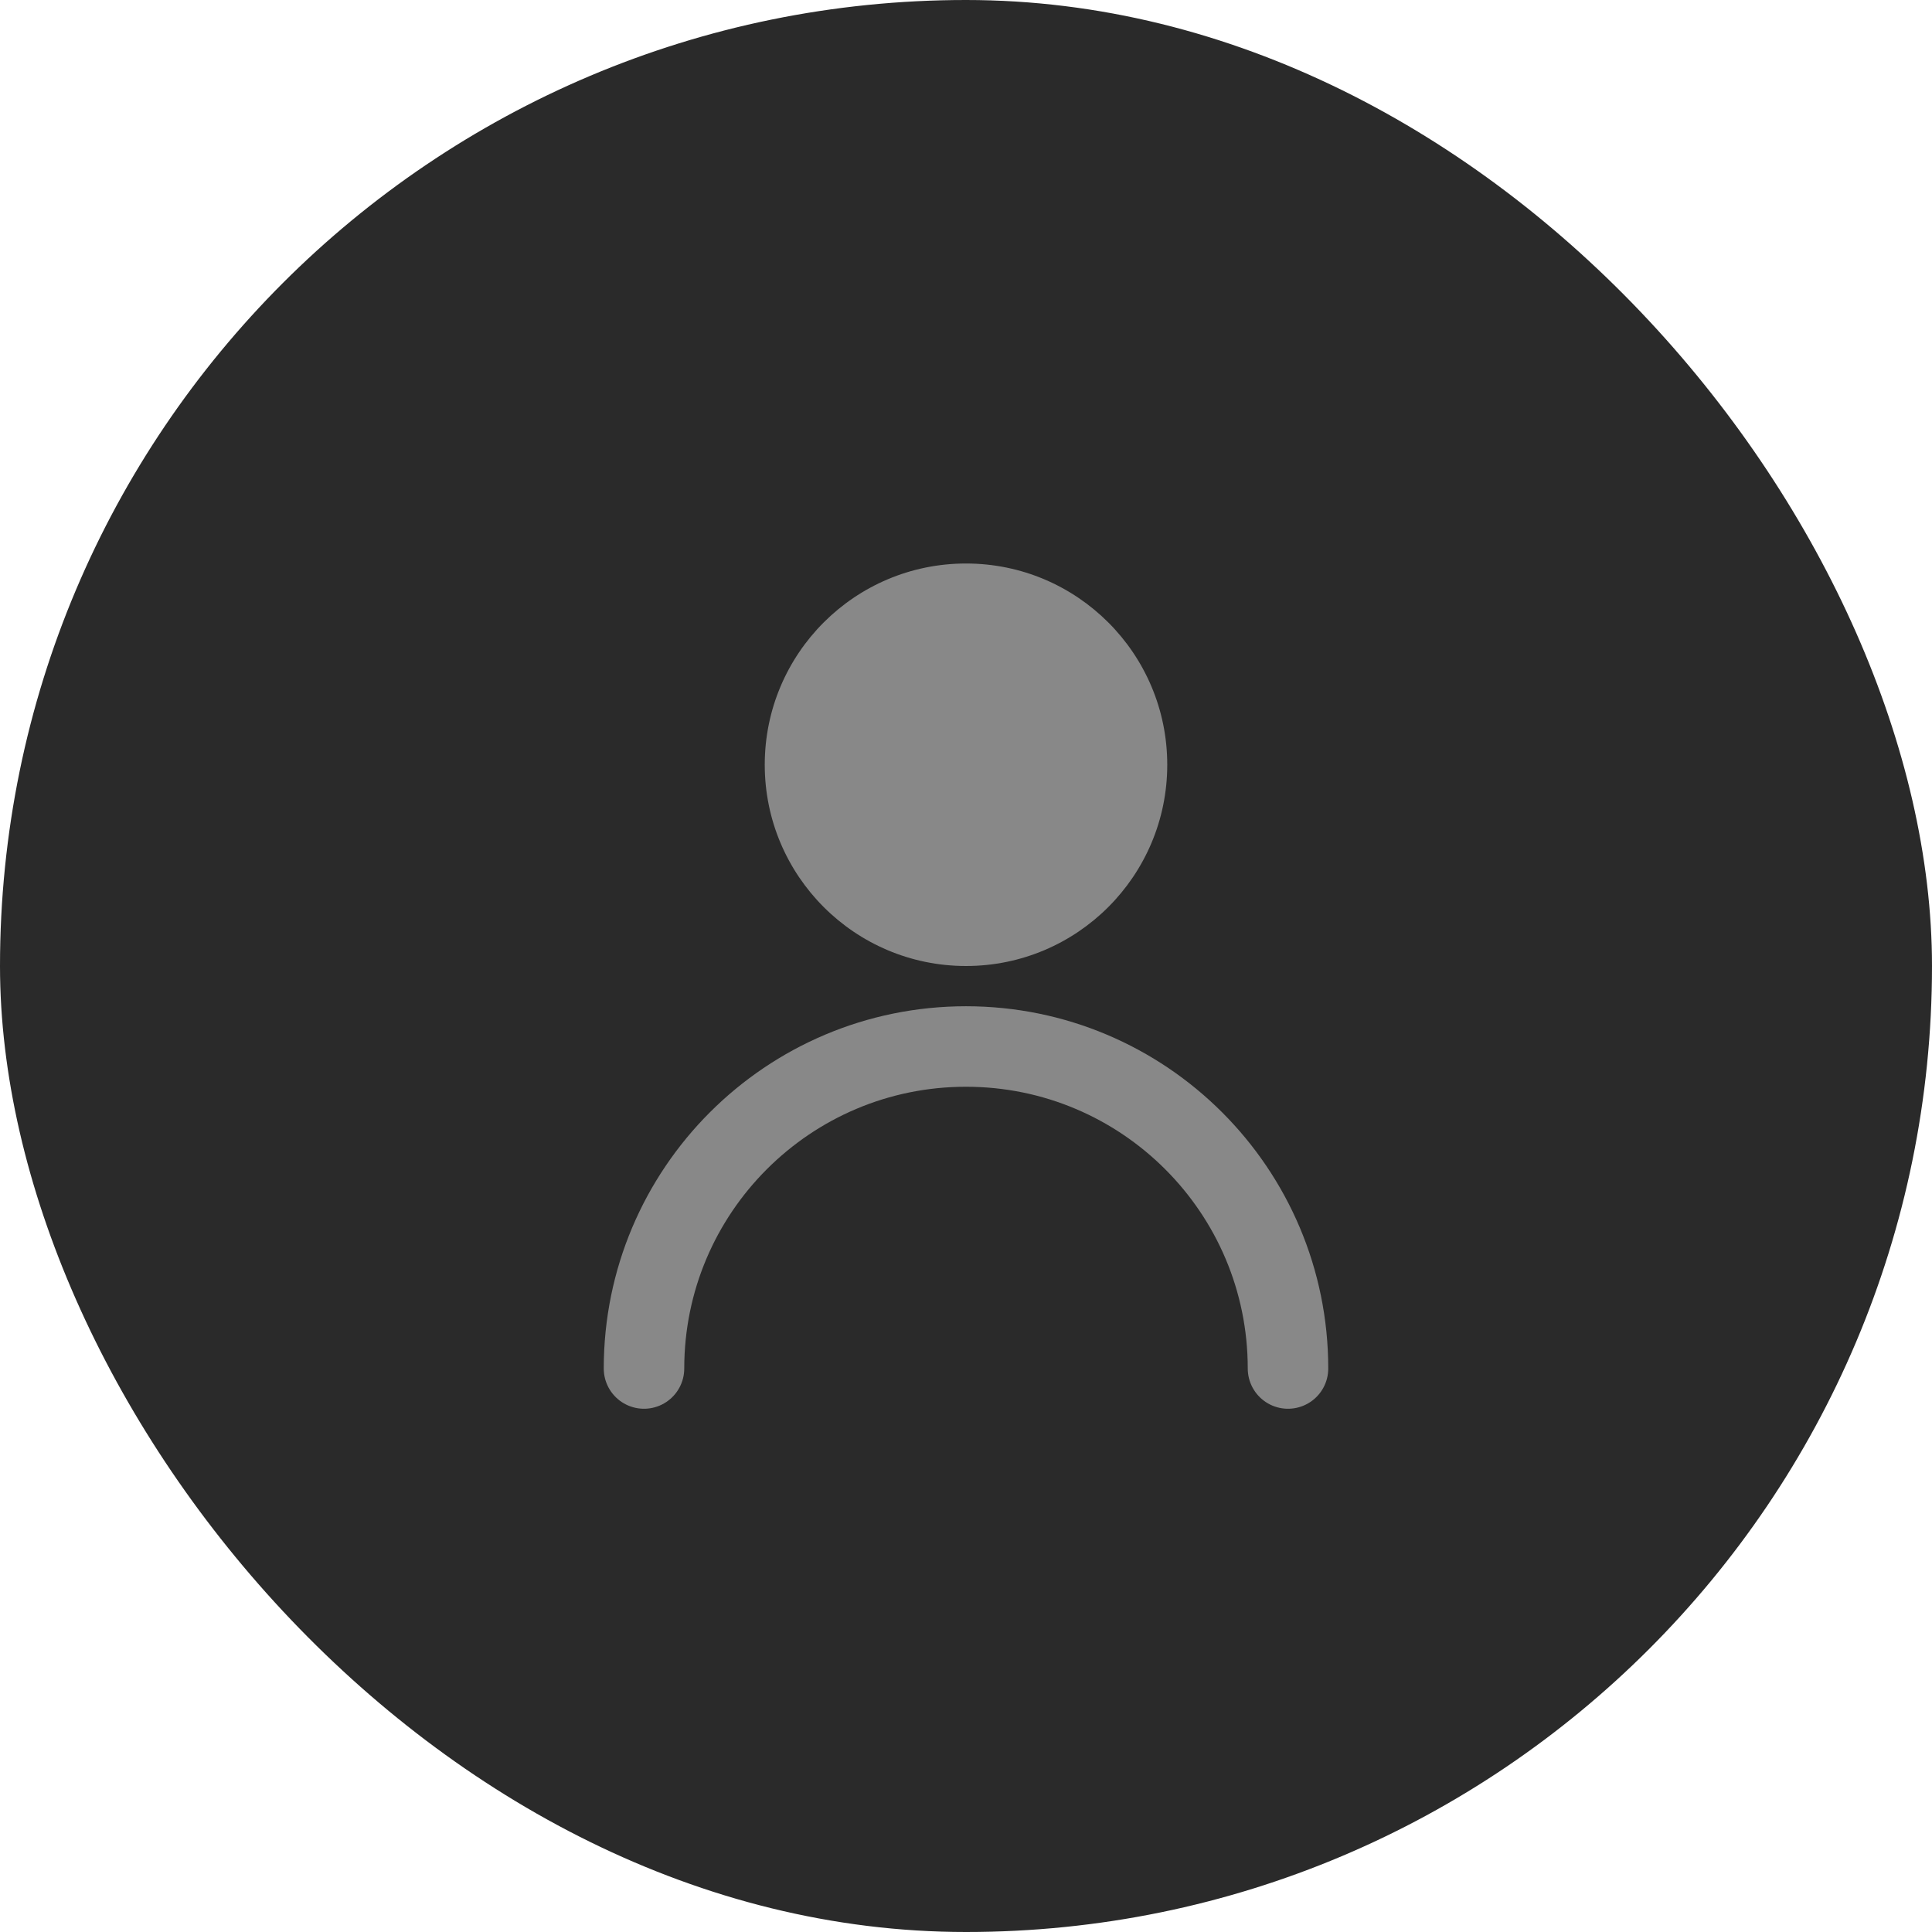 <svg width="48" height="48" viewBox="0 0 48 48" fill="none" xmlns="http://www.w3.org/2000/svg">
  <rect width="48" height="48" rx="24" fill="#2A2A2A"/>
  <path d="M24 24C26.761 24 29 21.761 29 19C29 16.239 26.761 14 24 14C21.239 14 19 16.239 19 19C19 21.761 21.239 24 24 24Z" fill="#888888"/>
  <path d="M32 34C32 29.582 28.418 26 24 26C19.582 26 16 29.582 16 34" stroke="#888888" stroke-width="2" stroke-linecap="round"/>
</svg> 